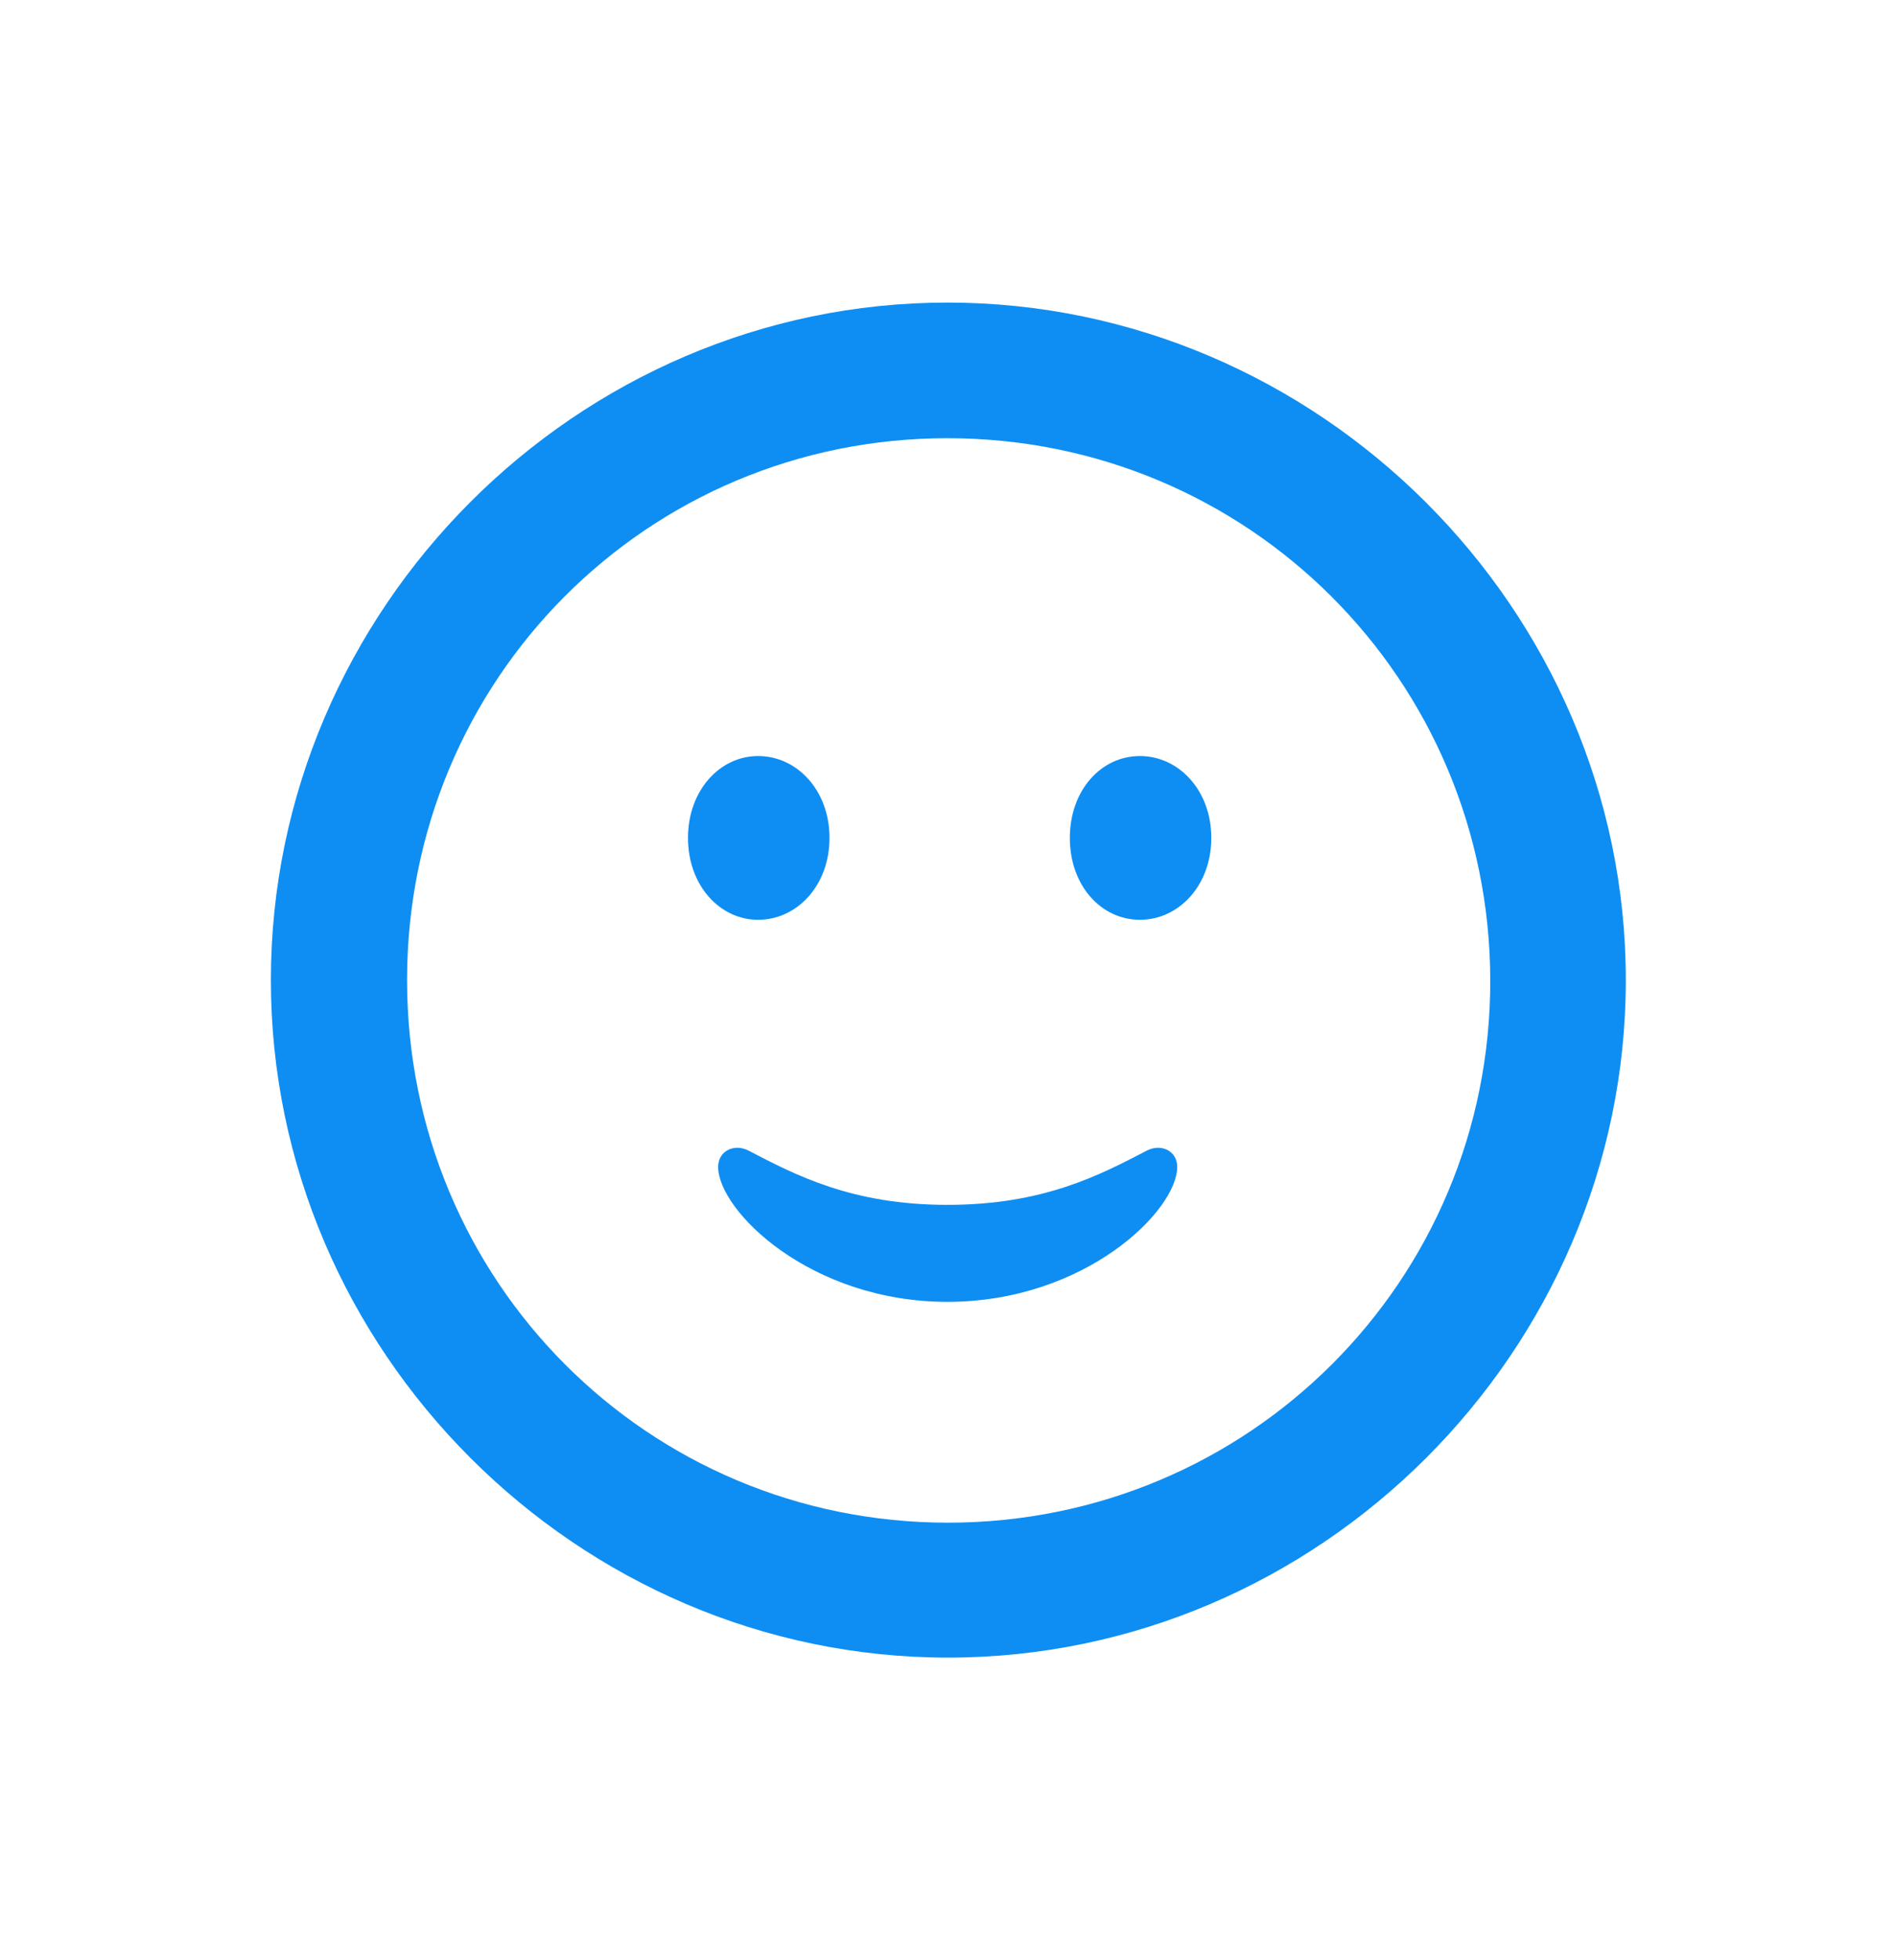 <svg width="30" height="31" viewBox="0 0 30 31" fill="none" xmlns="http://www.w3.org/2000/svg">
<path d="M15 26.214C20.876 26.214 25.725 21.365 25.725 15.5C25.725 9.635 20.865 4.785 14.99 4.785C9.125 4.785 4.286 9.635 4.286 15.5C4.286 21.365 9.135 26.214 15 26.214ZM15 24.08C10.244 24.08 6.441 20.256 6.441 15.5C6.441 10.743 10.244 6.93 14.99 6.93C19.746 6.93 23.57 10.743 23.58 15.5C23.59 20.256 19.756 24.08 15 24.08ZM11.995 14.546C12.607 14.546 13.125 14.008 13.125 13.251C13.125 12.495 12.607 11.956 11.995 11.956C11.394 11.956 10.886 12.495 10.886 13.251C10.886 14.008 11.394 14.546 11.995 14.546ZM18.036 14.546C18.648 14.546 19.166 14.008 19.166 13.251C19.166 12.495 18.648 11.956 18.036 11.956C17.425 11.956 16.928 12.495 16.928 13.251C16.928 14.008 17.425 14.546 18.036 14.546ZM11.363 18.453C11.363 19.147 12.824 20.588 14.99 20.588C17.166 20.588 18.627 19.147 18.627 18.453C18.627 18.204 18.378 18.08 18.15 18.194C17.394 18.588 16.503 19.054 14.99 19.054C13.487 19.054 12.596 18.588 11.84 18.194C11.612 18.08 11.363 18.204 11.363 18.453Z" fill="#0E8EF3"/>
</svg>
